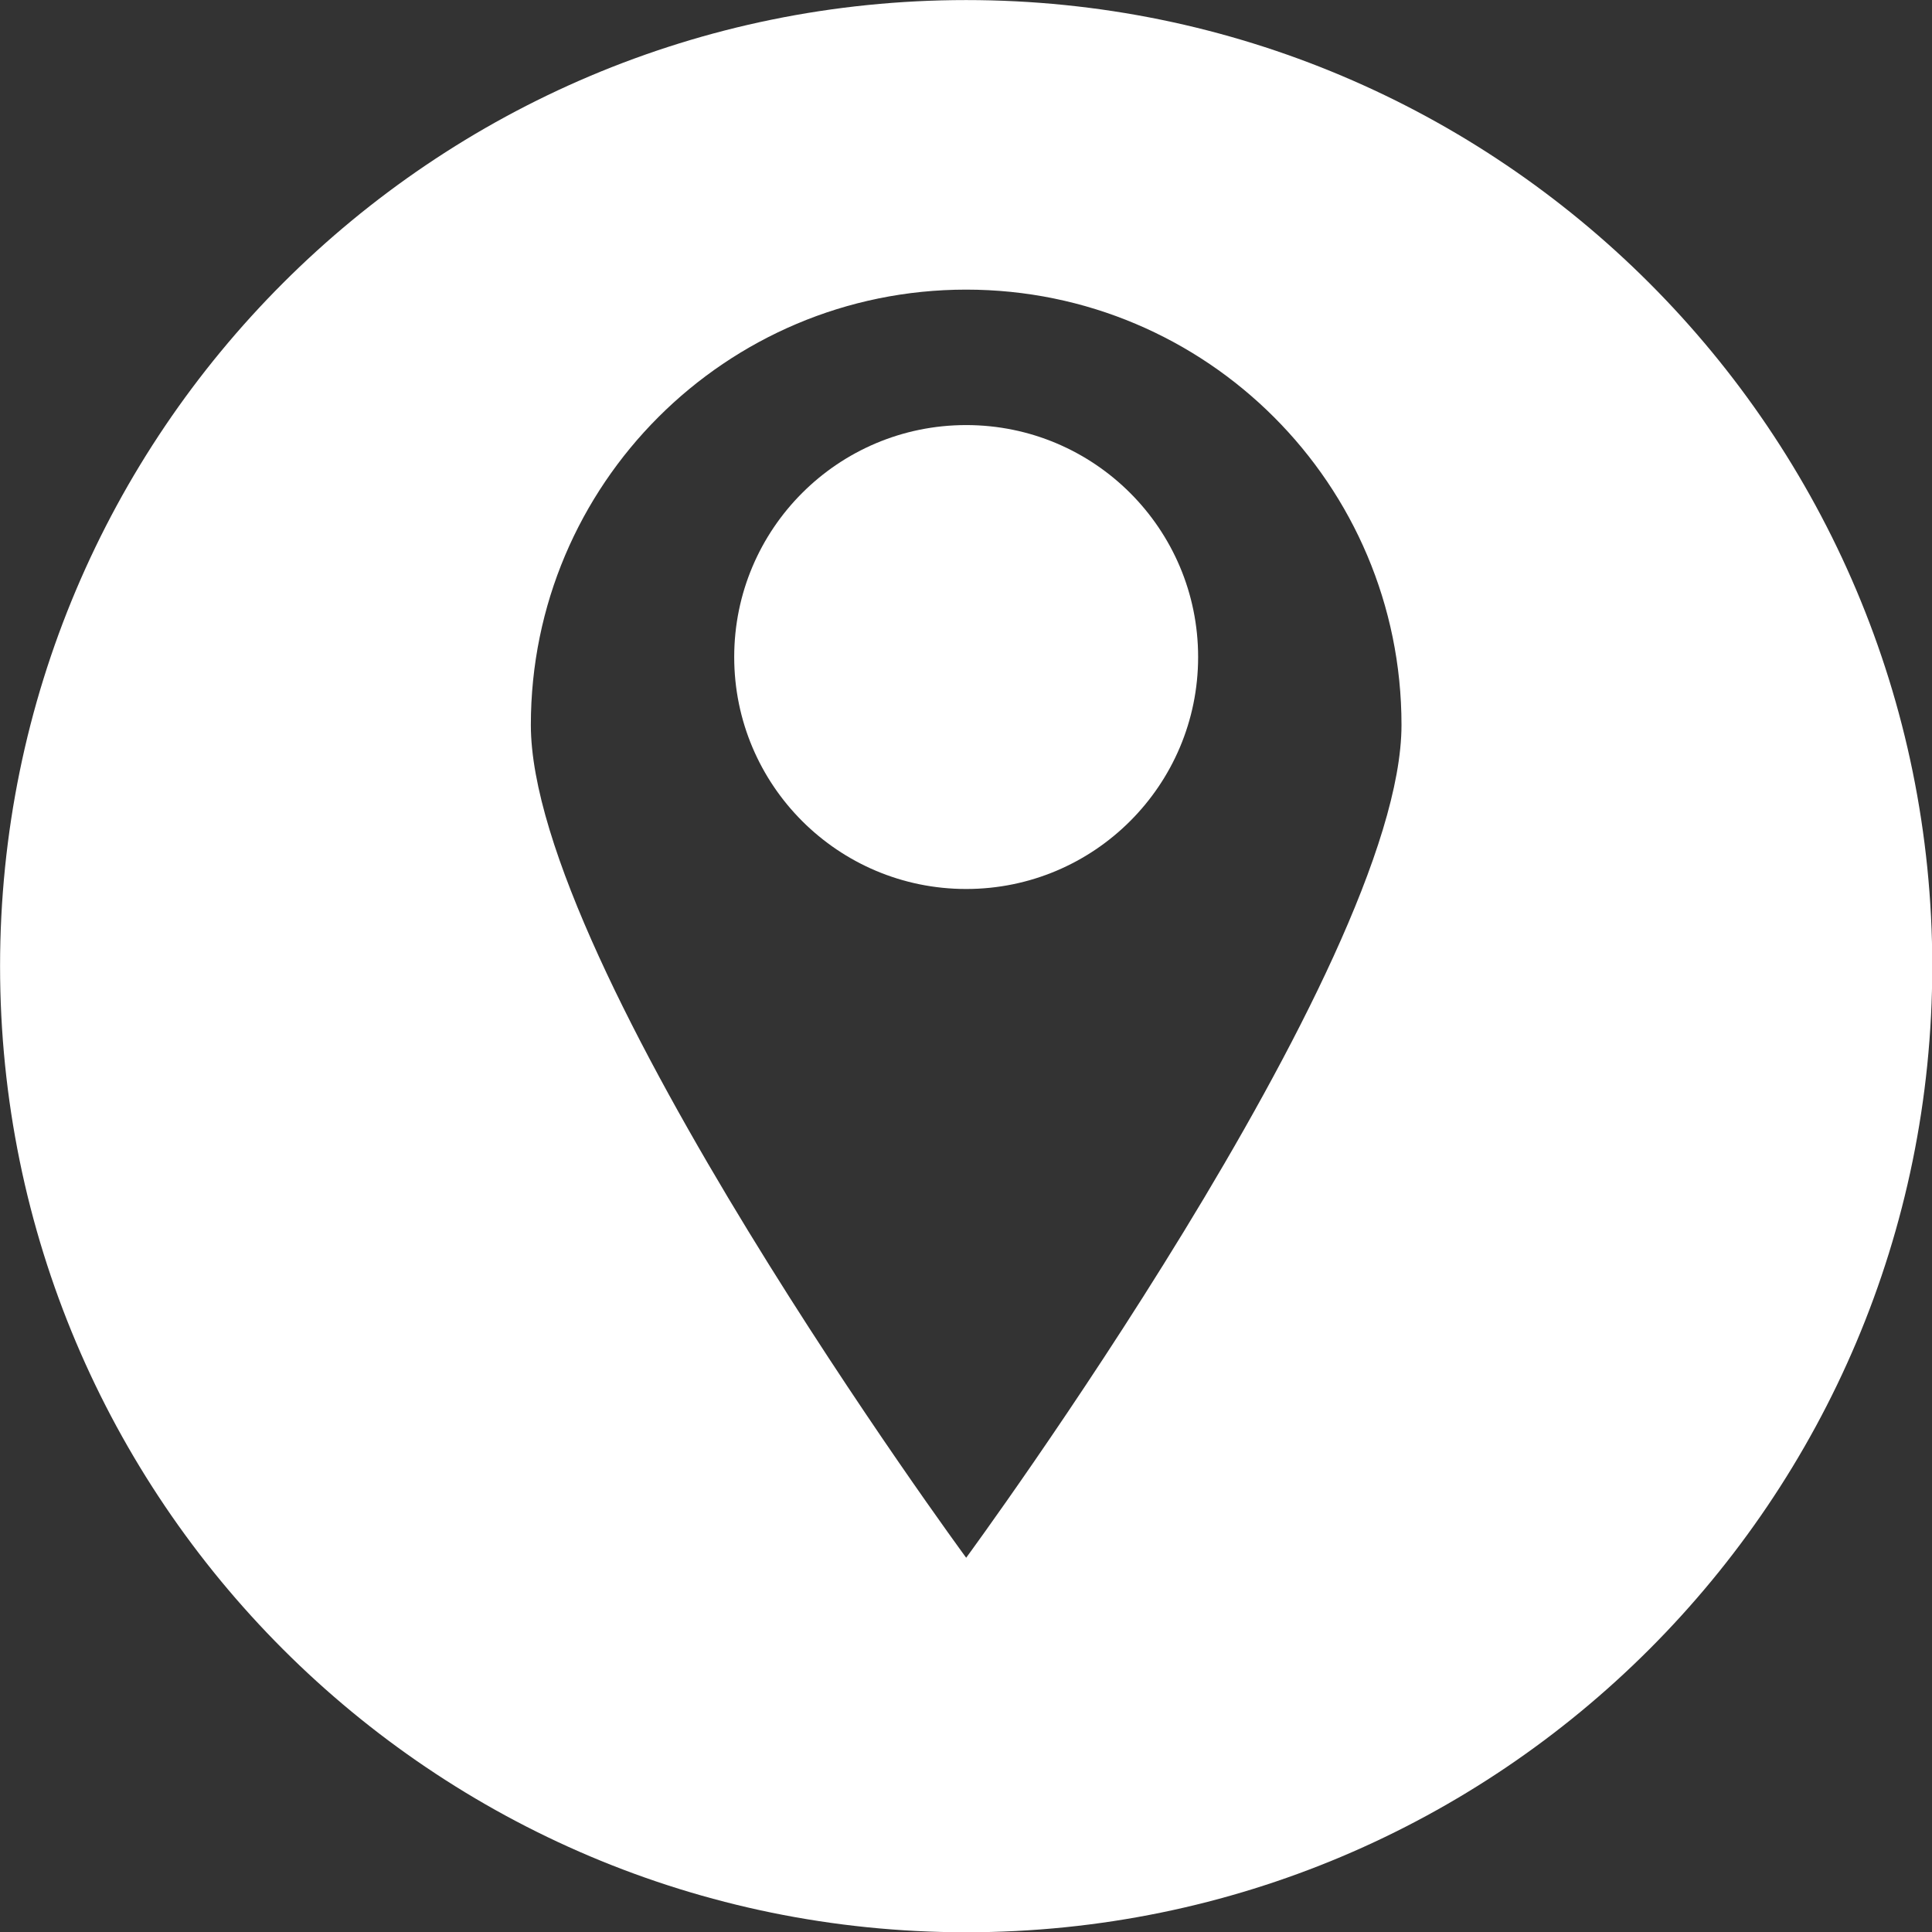 <svg xmlns="http://www.w3.org/2000/svg" xmlns:xlink="http://www.w3.org/1999/xlink" width="1024" zoomAndPan="magnify" viewBox="0 0 768 768" height="1024" preserveAspectRatio="xMidYMid meet" version="1.2"><rect x="0" y="0" width="768" height="768" fill="#333333" stroke="none"/><g id="03266c3573"><path style=" stroke:none;fill-rule:nonzero;fill:#ffffff;fill-opacity:1;" d="M 384.07 168.973 C 333.145 168.973 291.859 210.25 291.859 261.176 C 291.859 312.102 333.145 353.387 384.07 353.387 C 434.992 353.387 476.273 312.102 476.273 261.176 C 476.273 210.25 434.992 168.973 384.07 168.973 "/><path style=" stroke:none;fill-rule:nonzero;fill:#ffffff;fill-opacity:1;" d="M 384.07 619.23 C 384.07 619.23 211.02 383.75 211.02 288.176 C 211.02 192.605 288.496 115.129 384.07 115.129 C 479.637 115.129 557.117 192.605 557.117 288.176 C 557.117 383.75 384.07 619.23 384.07 619.23 Z M 384.07 0.027 C 171.969 0.027 0.027 171.969 0.027 384.07 C 0.027 596.168 171.969 768.105 384.07 768.105 C 596.168 768.105 768.105 596.168 768.105 384.07 C 768.105 171.969 596.168 0.027 384.07 0.027 "/></g></svg>